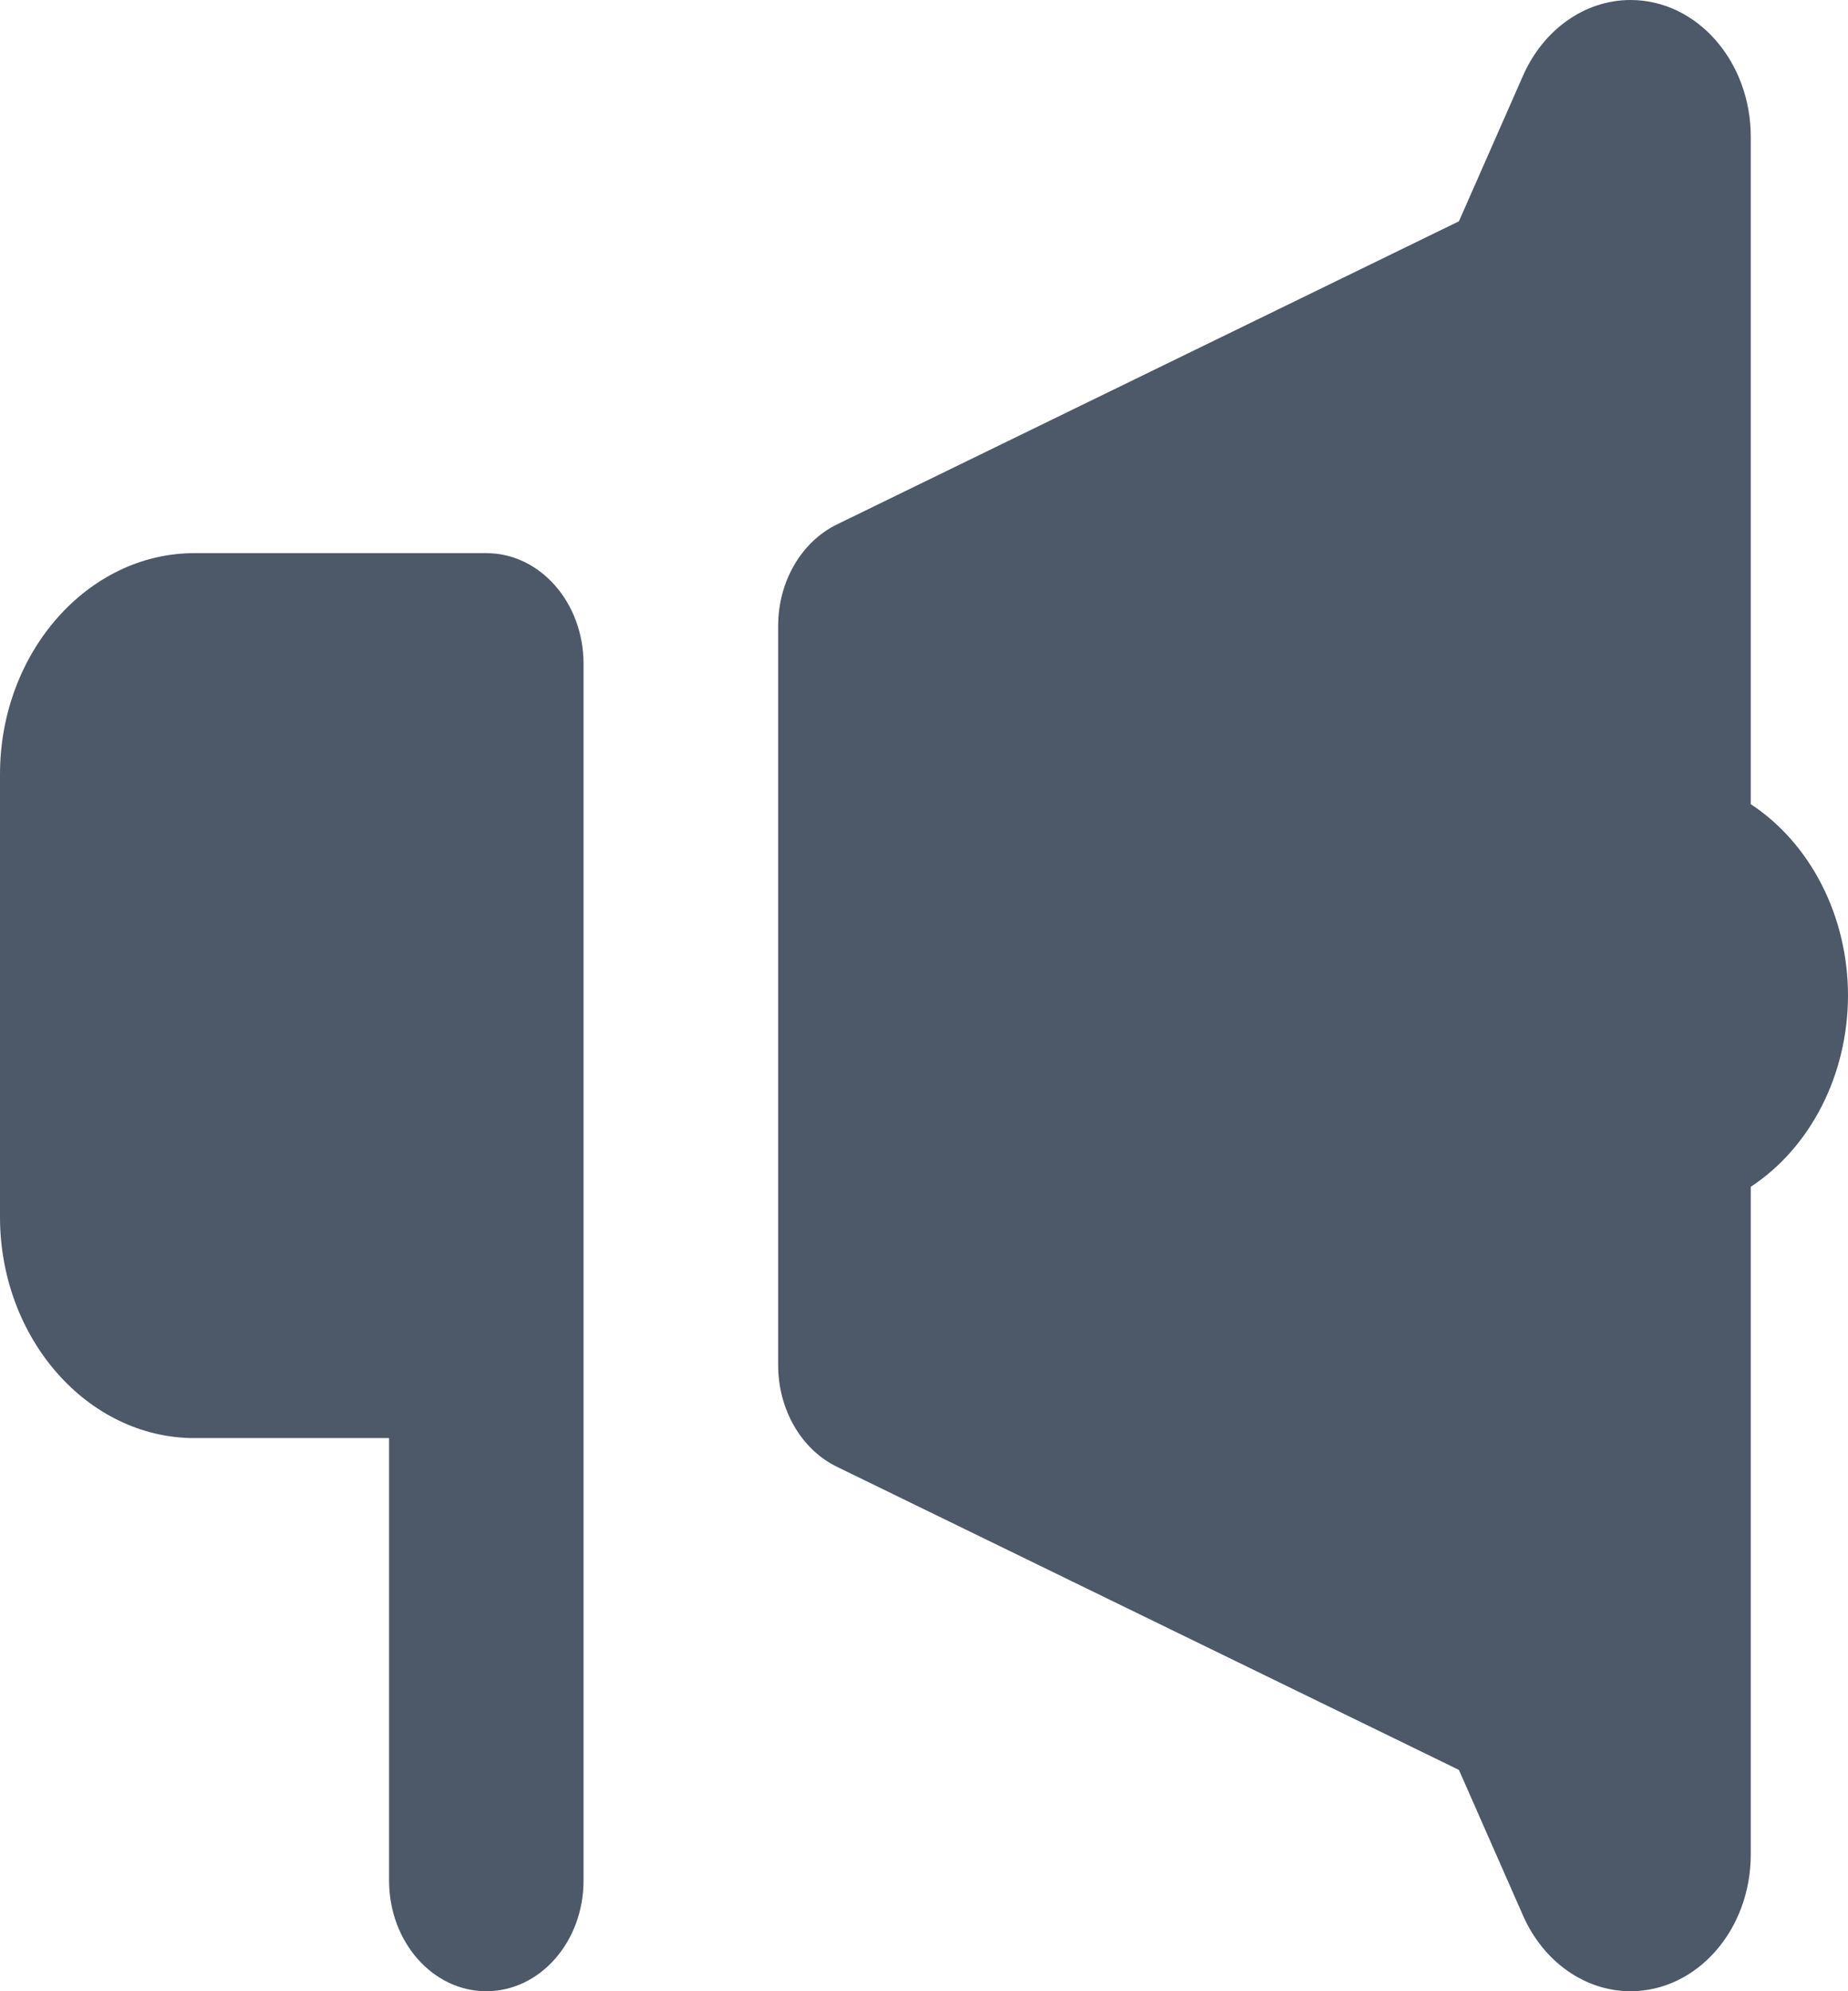 <?xml version="1.0" encoding="UTF-8"?>
<svg width="13px" height="14px" viewBox="0 0 13 14" version="1.1" xmlns="http://www.w3.org/2000/svg" xmlns:xlink="http://www.w3.org/1999/xlink">
    <!-- Generator: Sketch 59 (86127) - https://sketch.com -->
    <title>HDL/Icon/Standard/changelog</title>
    <desc>Created with Sketch.</desc>
    <g id="Colors" stroke="none" stroke-width="1" fill="none" fill-rule="evenodd">
        <g id="Main-Icons" transform="translate(-122, -1439)" fill="#4D5969">
            <g id="Alert" transform="translate(101, 1422)">
                <g id="HDL/Icon/Standard/changelog" transform="translate(21, 17)">
                    <path d="M11.47,0 C11.15,0 10.857,0.207 10.714,0.532 L10.263,1.556 L5.888,3.687 C5.636,3.81 5.474,4.09 5.474,4.401 L5.474,9.598 C5.474,9.909 5.636,10.191 5.888,10.313 L10.263,12.444 L10.714,13.468 C10.857,13.793 11.15,14 11.47,14 C11.937,14 12.316,13.57 12.316,13.038 L12.316,8.344 C12.738,8.067 12.999,7.555 13,7 C13,6.445 12.739,5.932 12.316,5.654 L12.316,0.962 C12.316,0.43 11.937,0 11.47,0 Z M1.368,3.889 C0.616,3.889 0,4.589 0,5.444 L0,8.556 C0,9.411 0.616,10.111 1.368,10.111 L2.737,10.111 L2.737,13.222 C2.737,13.652 3.043,14 3.421,14 C3.799,14 4.105,13.652 4.105,13.222 L4.105,8.556 L4.105,4.667 C4.105,4.237 3.799,3.889 3.421,3.889 L1.368,3.889 Z" id="Shape"></path>
                </g>
            </g>
        </g>
    </g>
</svg>